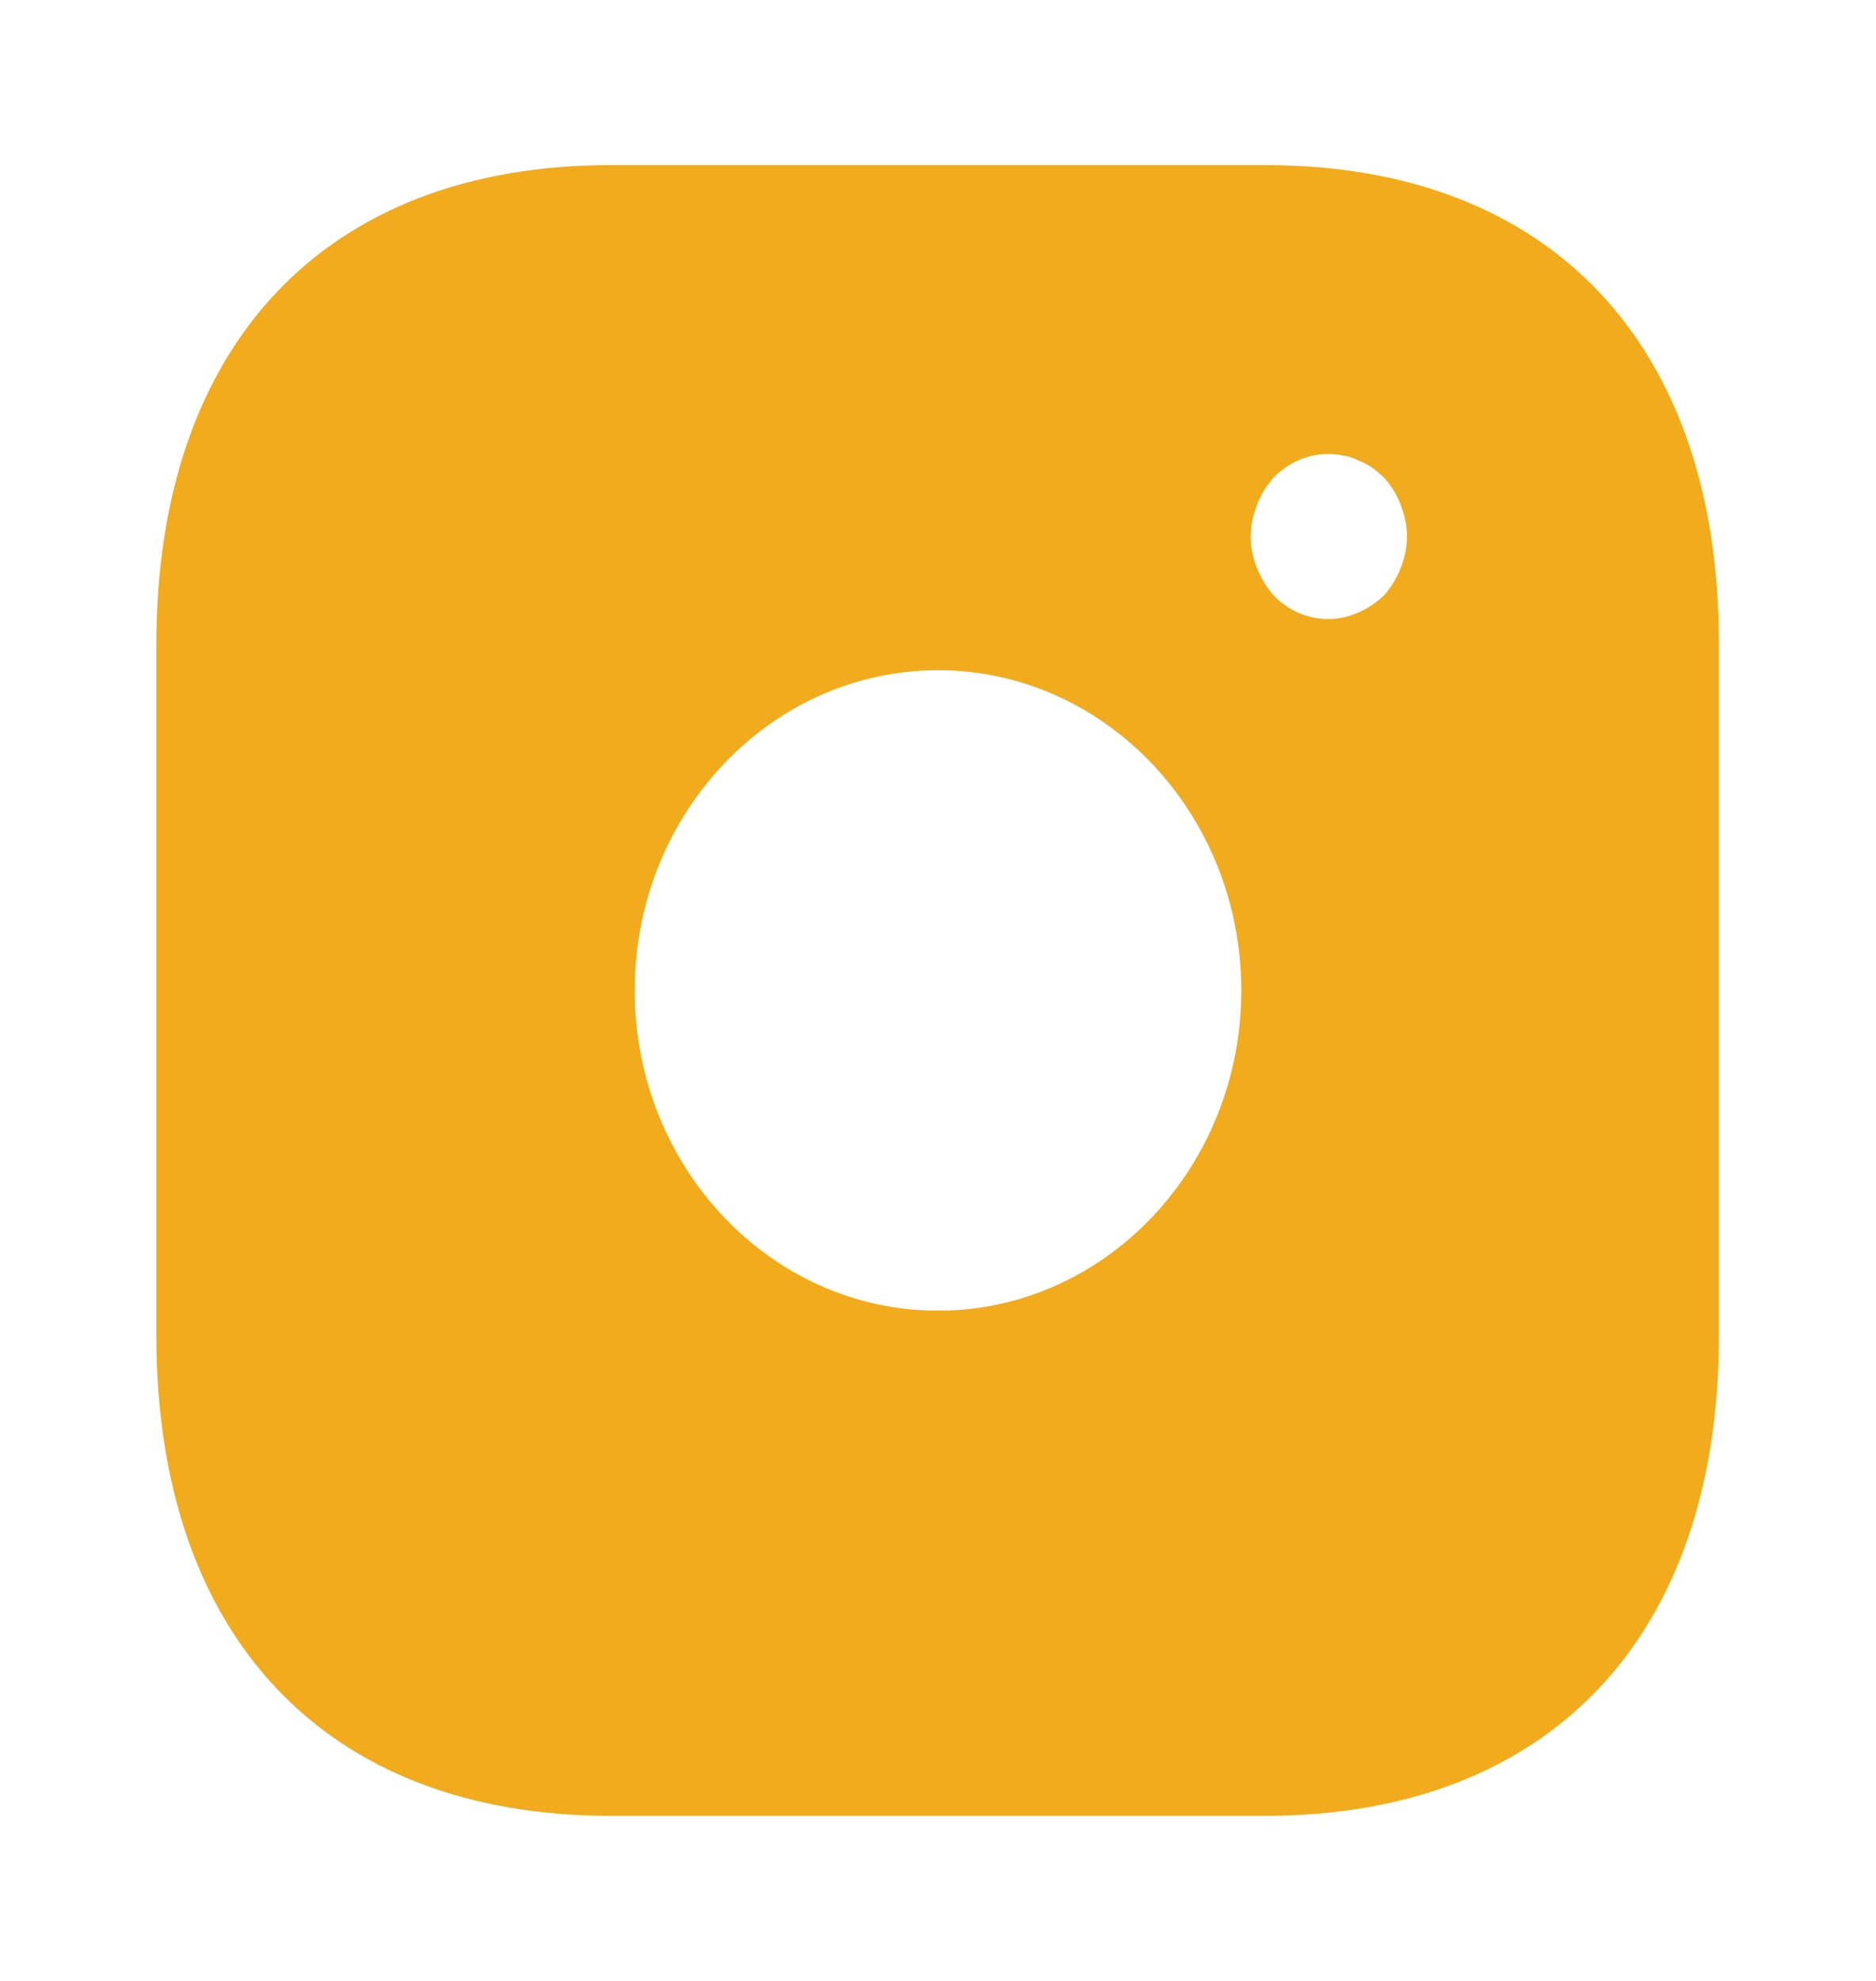<svg width="36" height="38" viewBox="0 0 36 38" fill="none" xmlns="http://www.w3.org/2000/svg">
<path d="M24.285 3.167H11.715C6.255 3.167 3 6.602 3 12.366V25.618C3 31.398 6.255 34.833 11.715 34.833H24.27C29.73 34.833 32.985 31.398 32.985 25.634V12.366C33 6.602 29.745 3.167 24.285 3.167ZM18 25.143C14.79 25.143 12.18 22.388 12.18 19C12.18 15.612 14.79 12.857 18 12.857C21.21 12.857 23.82 15.612 23.82 19C23.82 22.388 21.21 25.143 18 25.143ZM26.88 10.893C26.805 11.083 26.7 11.258 26.565 11.416C26.415 11.558 26.25 11.669 26.07 11.748C25.89 11.828 25.695 11.875 25.5 11.875C25.095 11.875 24.72 11.717 24.435 11.416C24.3 11.258 24.195 11.083 24.12 10.893C24.045 10.703 24 10.498 24 10.292C24 10.086 24.045 9.88 24.12 9.69C24.195 9.484 24.3 9.326 24.435 9.167C24.78 8.803 25.305 8.629 25.785 8.74C25.89 8.756 25.98 8.787 26.07 8.835C26.16 8.867 26.25 8.914 26.34 8.977C26.415 9.025 26.49 9.104 26.565 9.167C26.7 9.326 26.805 9.484 26.88 9.69C26.955 9.88 27 10.086 27 10.292C27 10.498 26.955 10.703 26.88 10.893Z" fill="#F2AB1C"/>
</svg>
